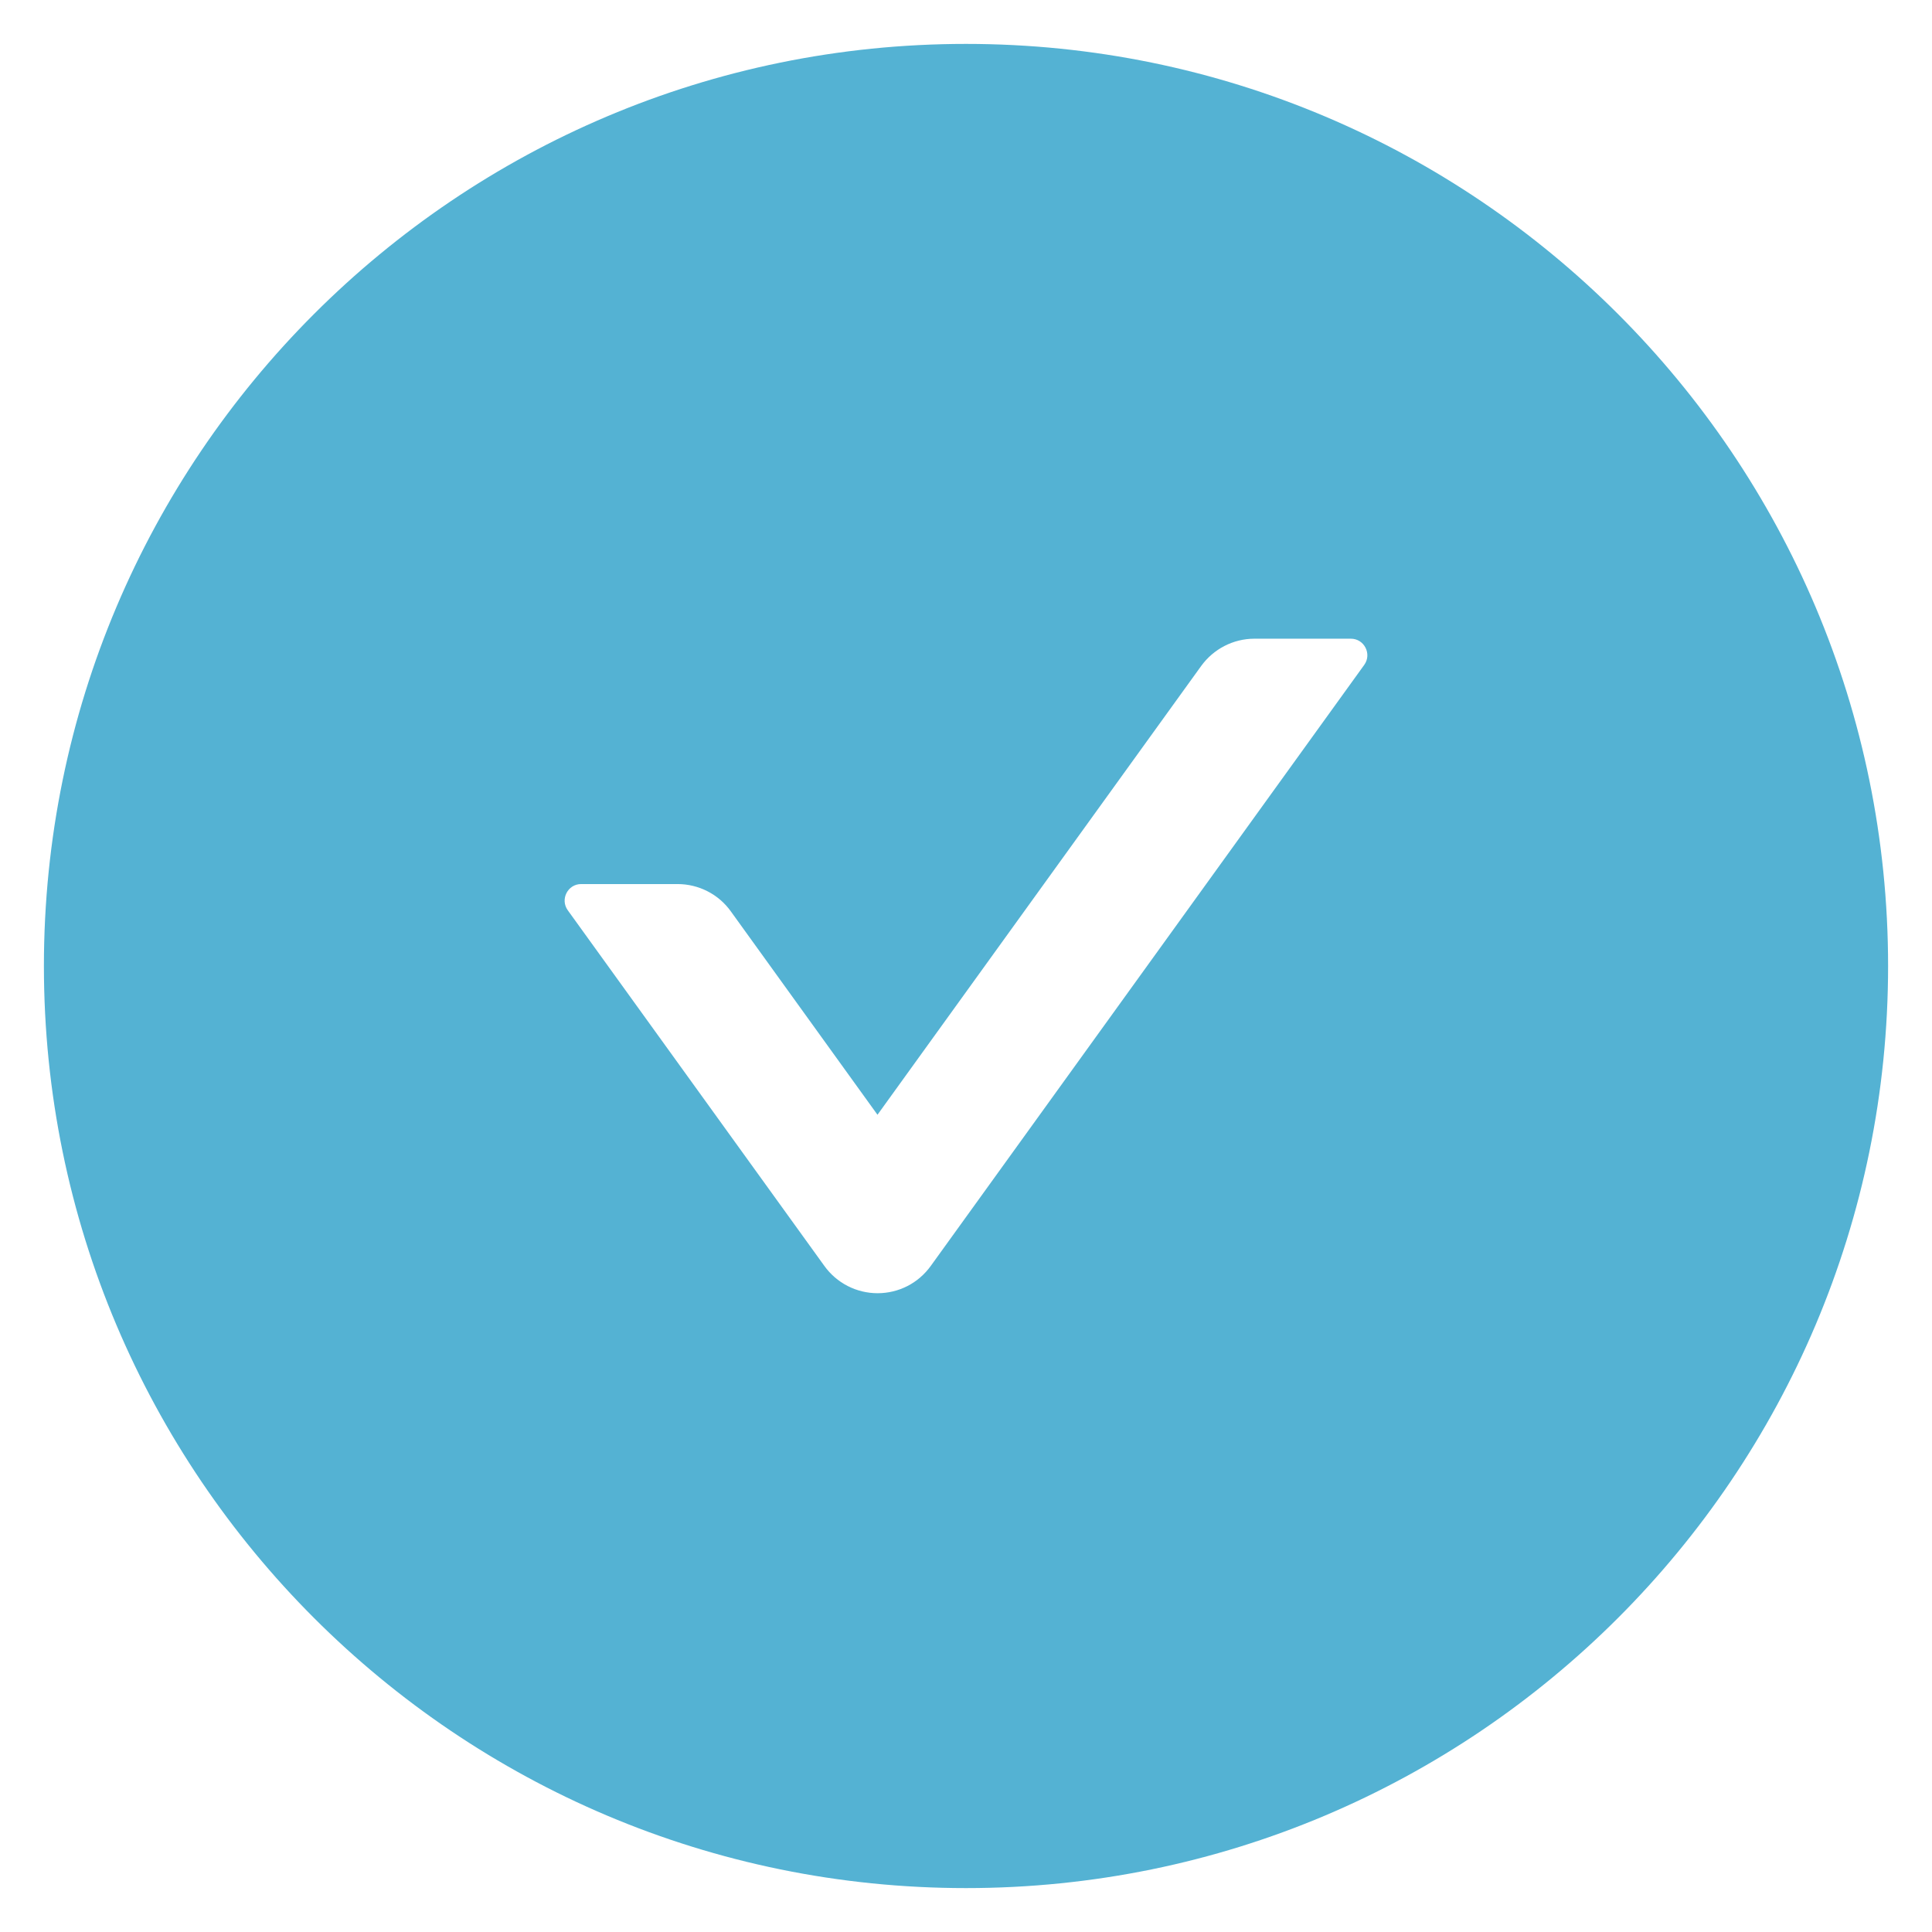 <svg width="22" height="22" viewBox="0 0 22 22" fill="none" xmlns="http://www.w3.org/2000/svg">
<path d="M11 0.5C5.202 0.5 0.5 5.202 0.5 11C0.5 16.798 5.202 21.5 11 21.5C16.798 21.5 21.5 16.798 21.5 11C21.5 5.202 16.798 0.5 11 0.5ZM15.535 7.571L10.599 14.415C10.53 14.511 10.439 14.59 10.334 14.644C10.229 14.698 10.112 14.726 9.993 14.726C9.875 14.726 9.758 14.698 9.653 14.644C9.547 14.59 9.456 14.511 9.387 14.415L6.465 10.365C6.376 10.241 6.465 10.067 6.617 10.067H7.716C7.955 10.067 8.183 10.182 8.323 10.379L9.992 12.694L13.677 7.585C13.817 7.391 14.042 7.273 14.284 7.273H15.383C15.535 7.273 15.624 7.447 15.535 7.571Z" fill="#54B2D3"/>
</svg>
